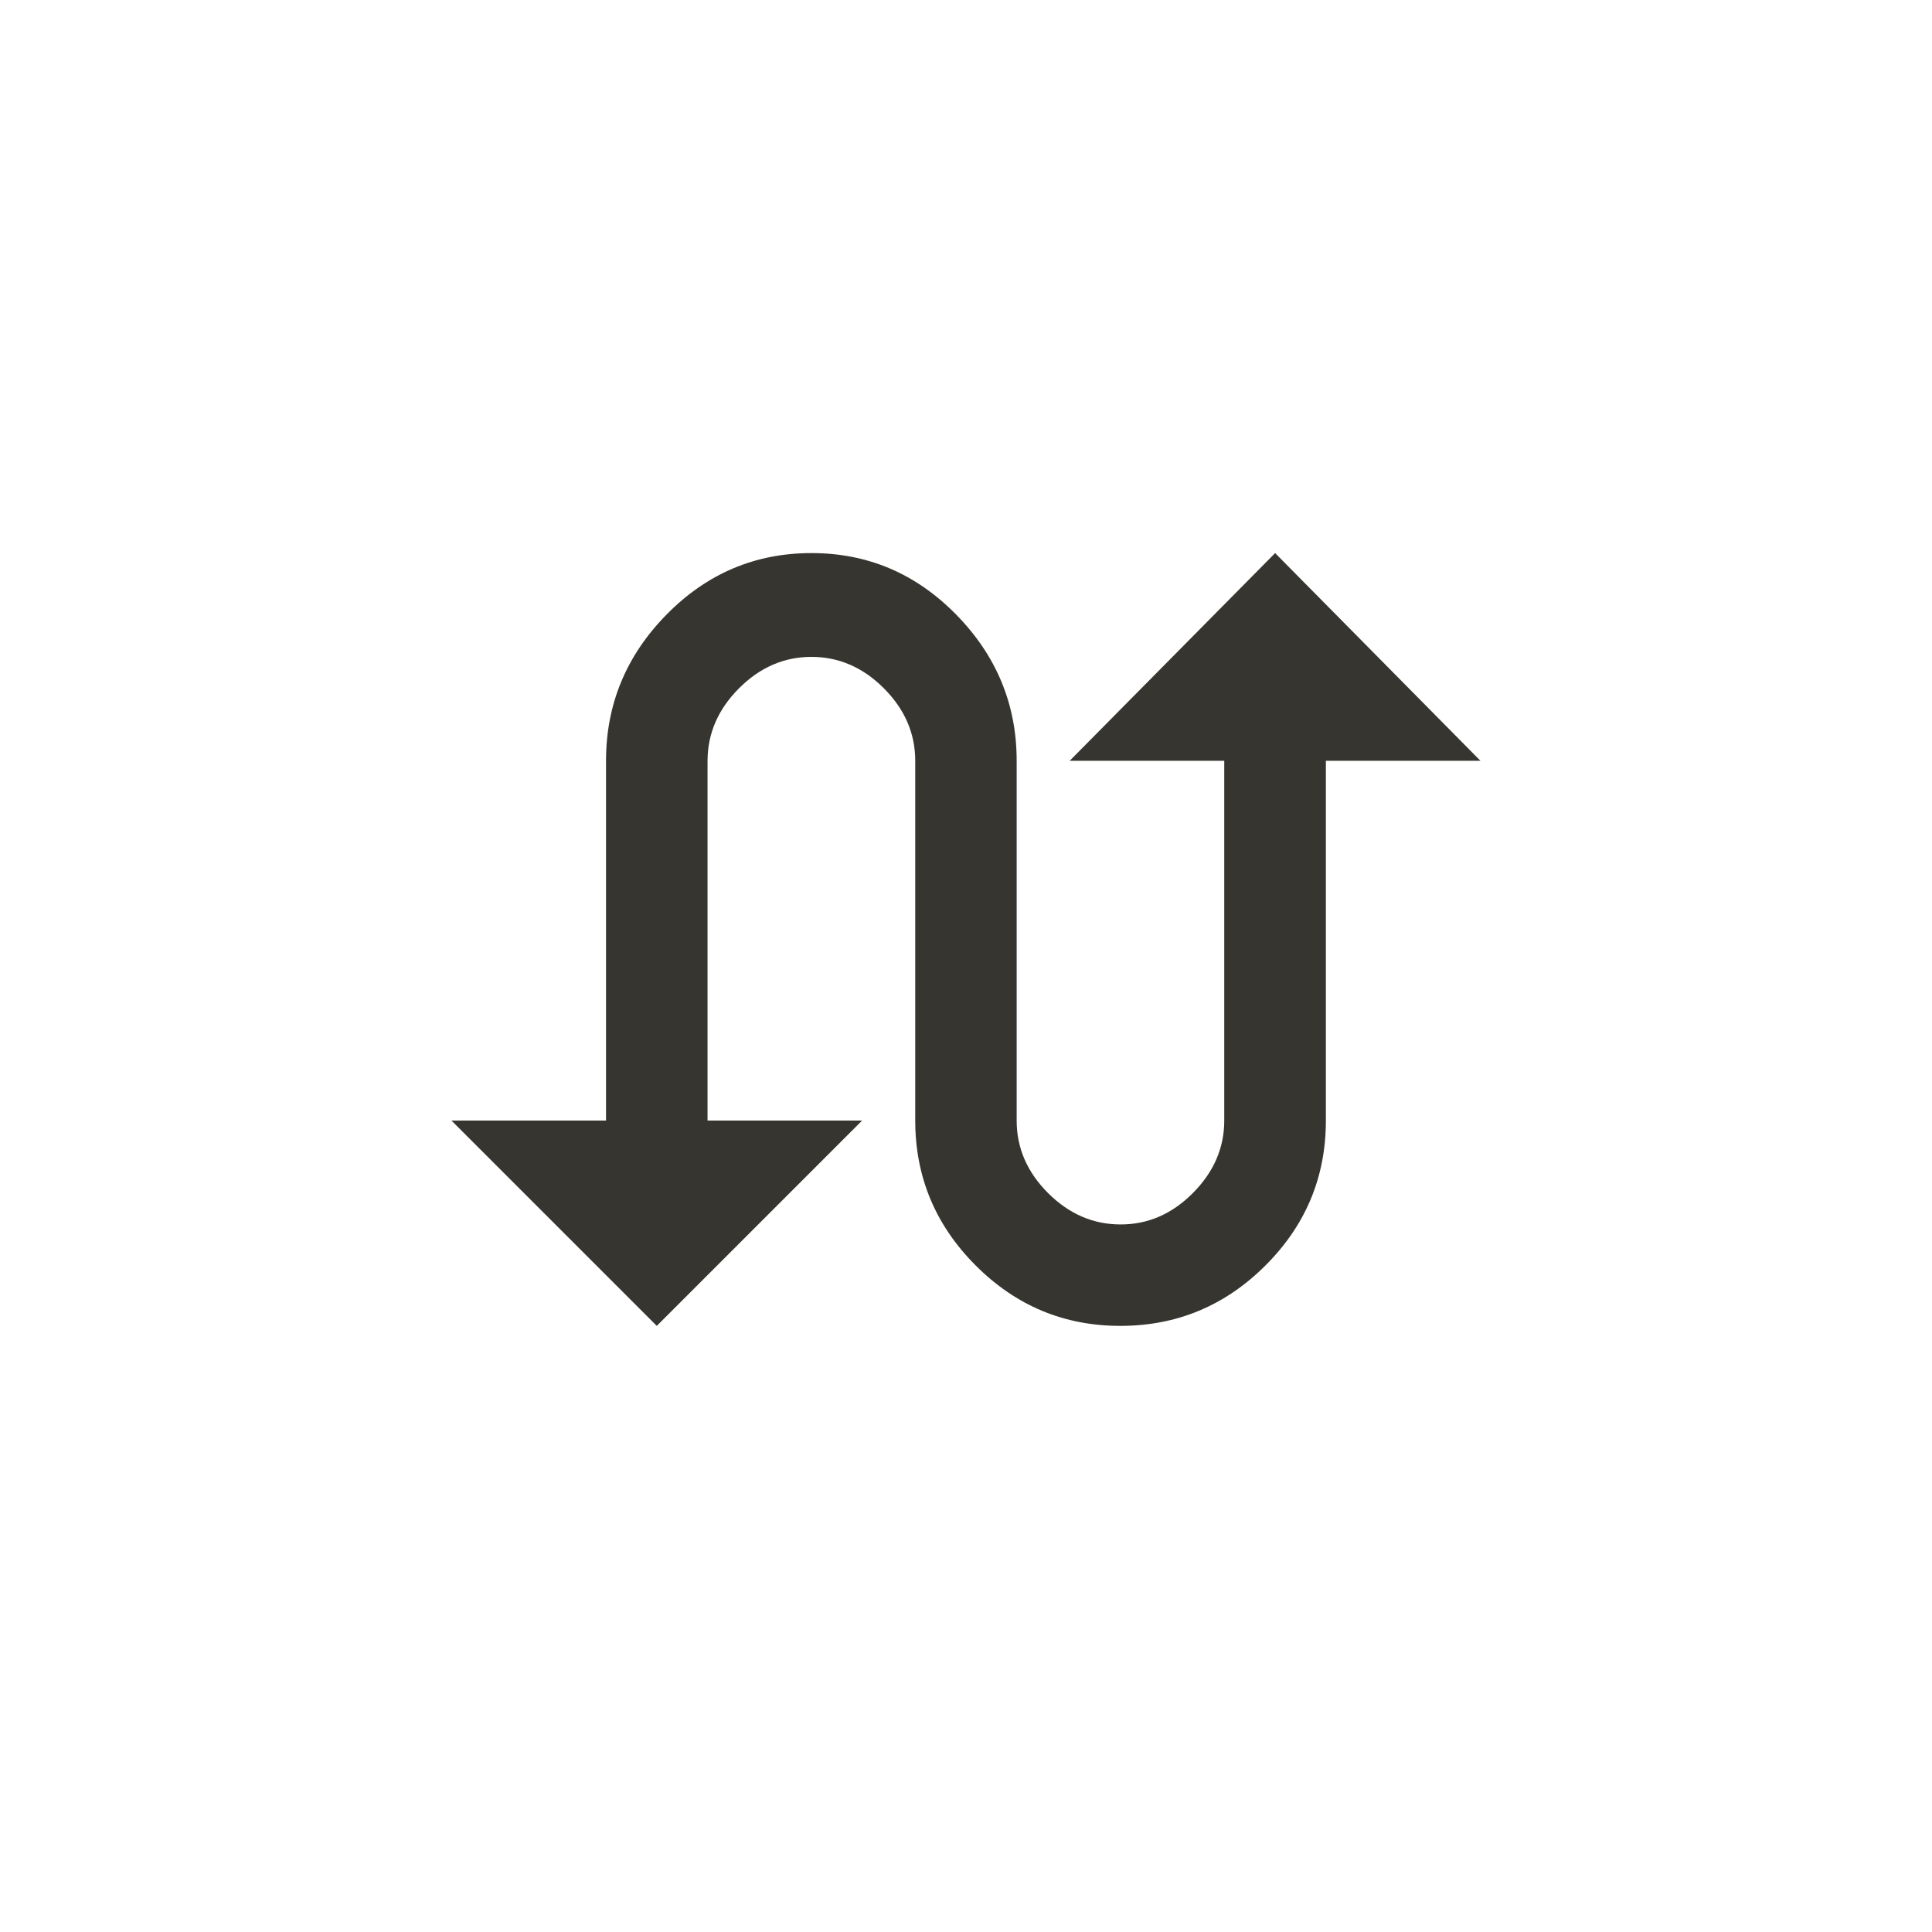 <!-- Generated by IcoMoon.io -->
<svg version="1.1" xmlns="http://www.w3.org/2000/svg" width="40" height="40" viewBox="0 0 40 40">
<title>mt-swap_calls</title>
<path fill="#37352f" d="M26.4 11.451l4.251 4.3h-3.2v7.449q0 1.751-1.251 3t-3 1.251-3-1.251-1.251-3v-7.449q0-0.849-0.649-1.5t-1.5-0.651-1.5 0.651-0.651 1.5v7.449h3.2l-4.251 4.251-4.251-4.251h3.2v-7.449q0-1.751 1.251-3.025t3-1.275 3 1.275 1.251 3.025v7.449q0 0.851 0.649 1.5t1.5 0.651 1.5-0.651 0.649-1.5v-7.449h-3.2z"></path>
</svg>
